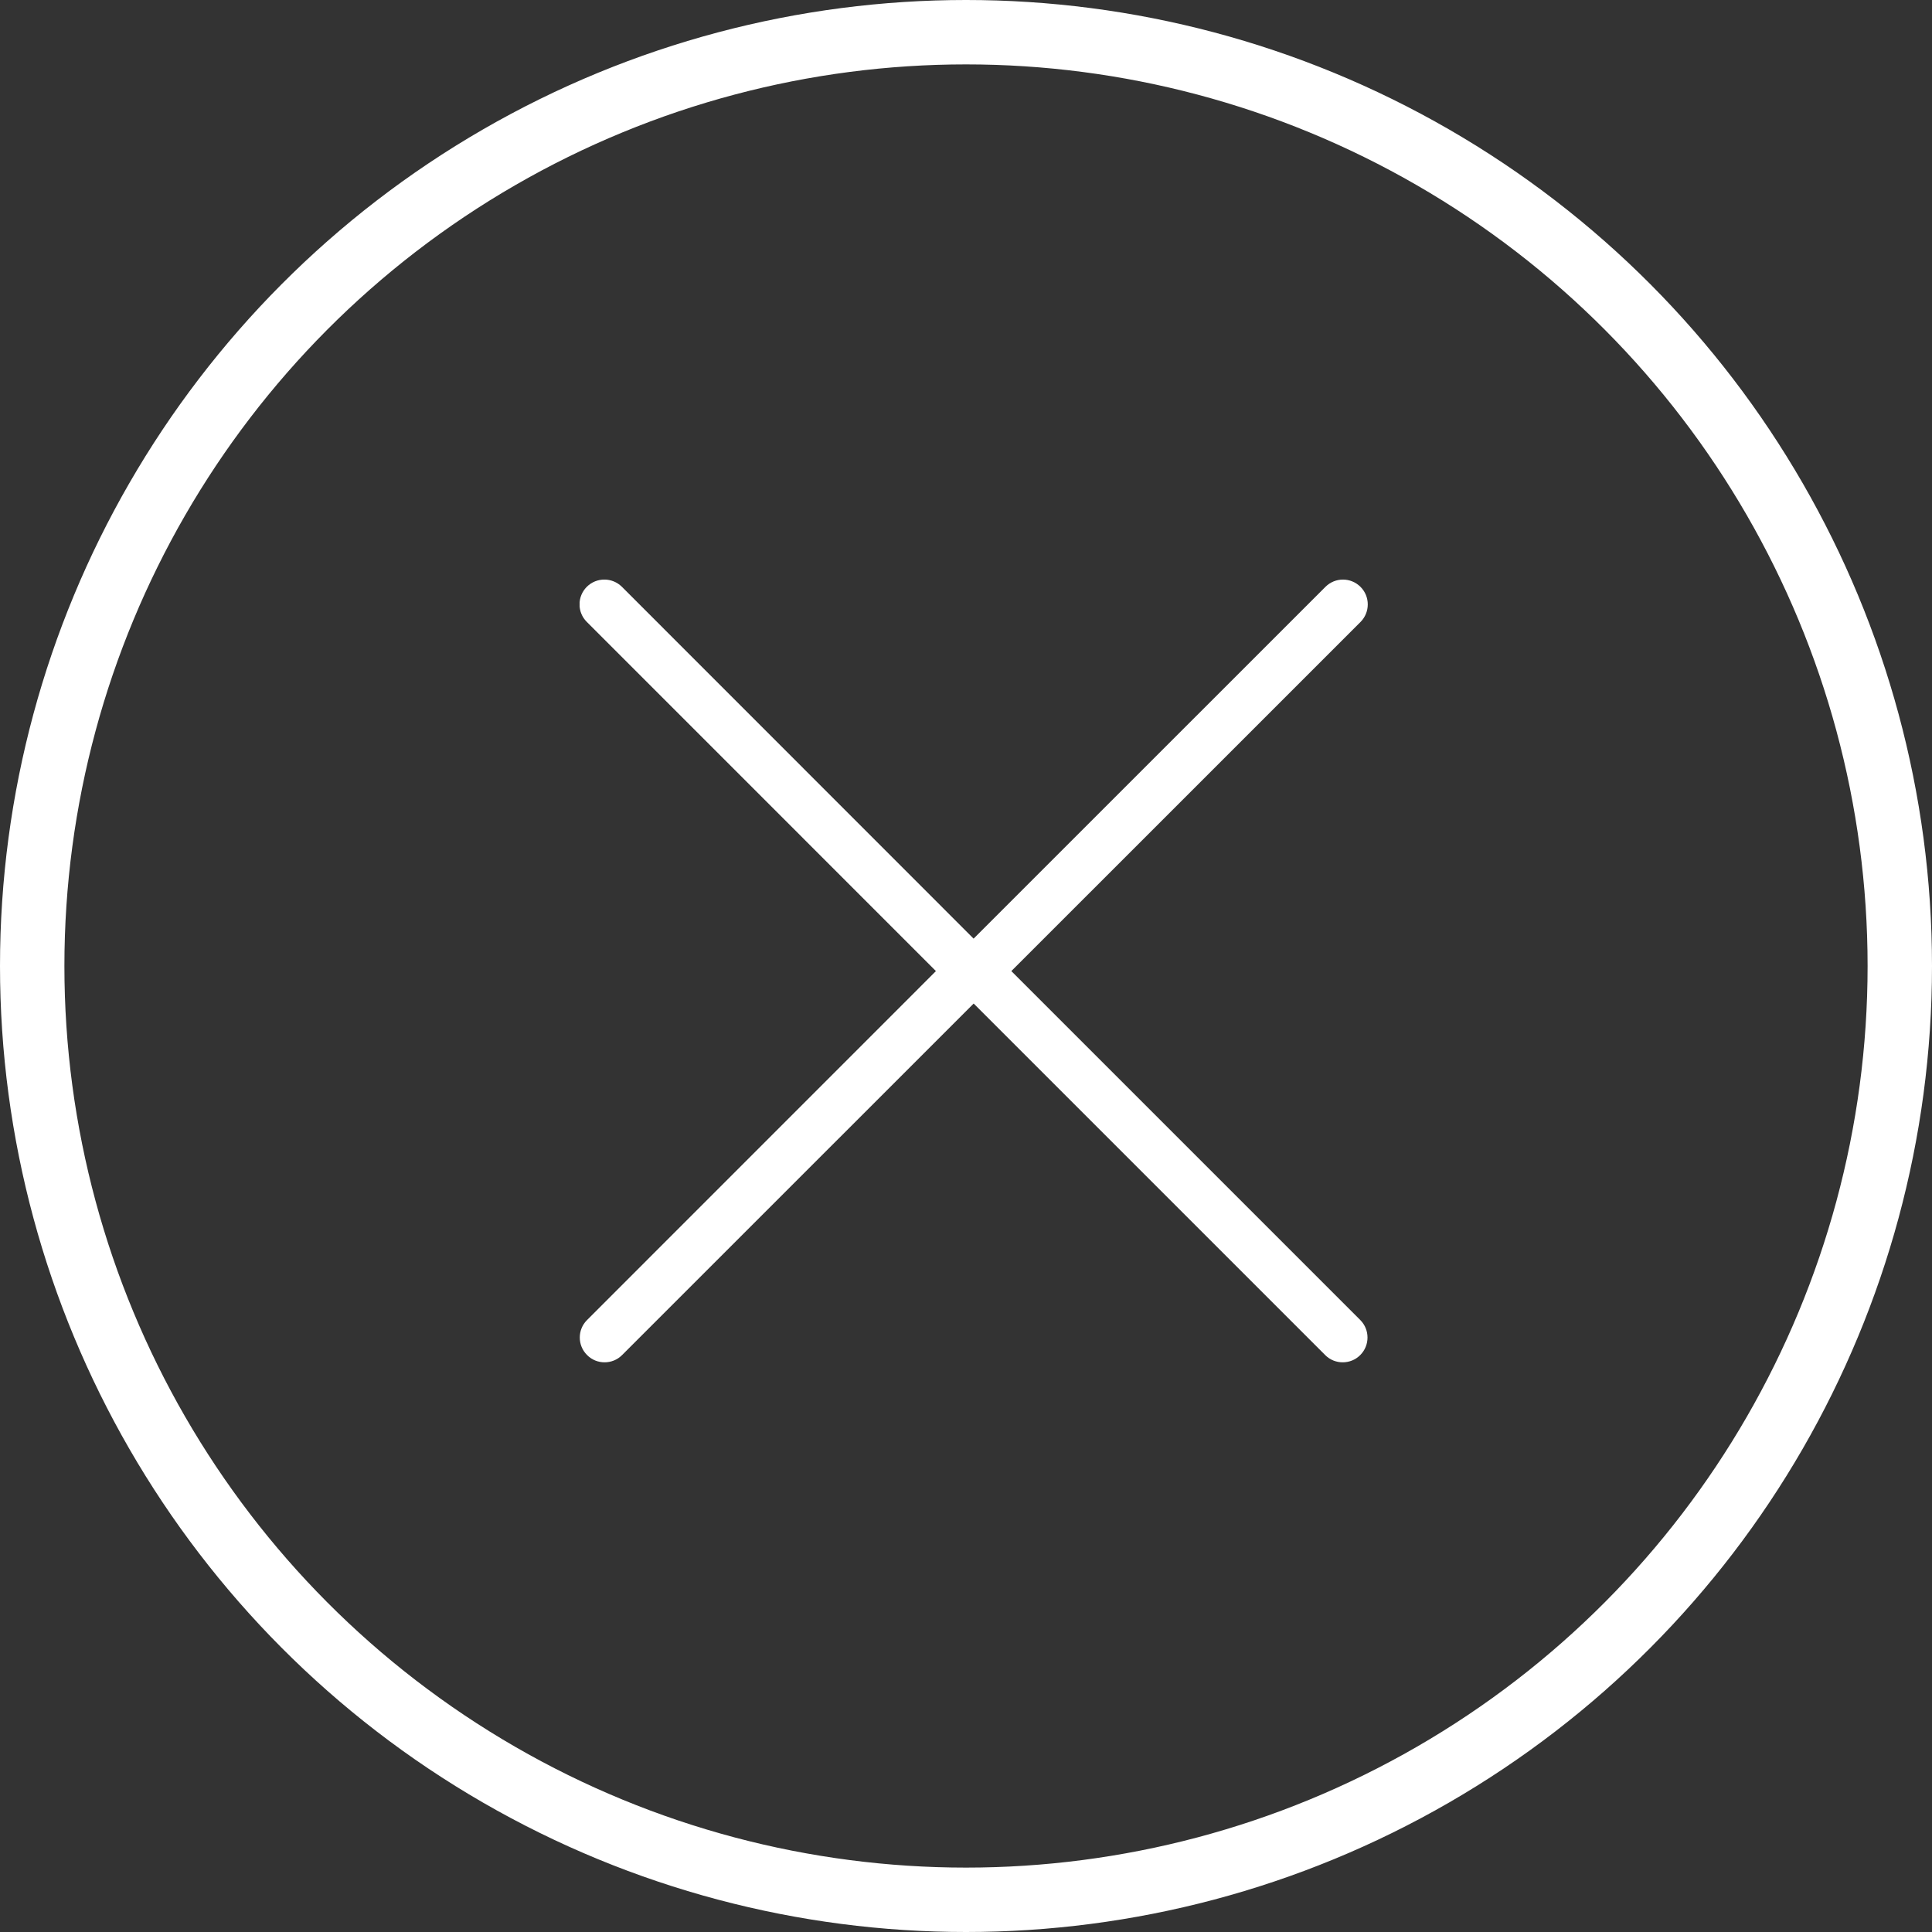 <svg width="30" height="30" viewBox="0 0 30 30" fill="none" xmlns="http://www.w3.org/2000/svg">
<rect x="0" y="0" width="30" height="30" fill="#333333" stroke="none"/>
<g clip-path="url(#clip0_3_700)">
<path d="M15.704 15.079L21.122 20.497C21.272 20.647 21.272 20.891 21.122 21.041C21.047 21.117 20.948 21.154 20.849 21.154C20.751 21.154 20.652 21.117 20.577 21.041L15.119 15.583L9.66 21.041C9.585 21.117 9.486 21.154 9.388 21.154C9.289 21.154 9.191 21.117 9.116 21.041C8.965 20.891 8.965 20.647 9.116 20.497L14.533 15.079L9.112 9.657C8.961 9.507 8.961 9.263 9.112 9.112C9.262 8.962 9.506 8.962 9.657 9.112L15.118 14.575L20.581 9.113C20.732 8.962 20.975 8.962 21.126 9.113C21.276 9.263 21.276 9.507 21.126 9.658L15.704 15.079Z" fill="white"/>
</g>
<circle cx="15" cy="15" r="14.5" stroke="white"/>
<defs>
<clipPath id="clip0_3_700">
<rect width="12.24" height="12.24" fill="white" transform="matrix(-1 0 0 1 21.24 9)"/>
</clipPath>
</defs>
</svg>
